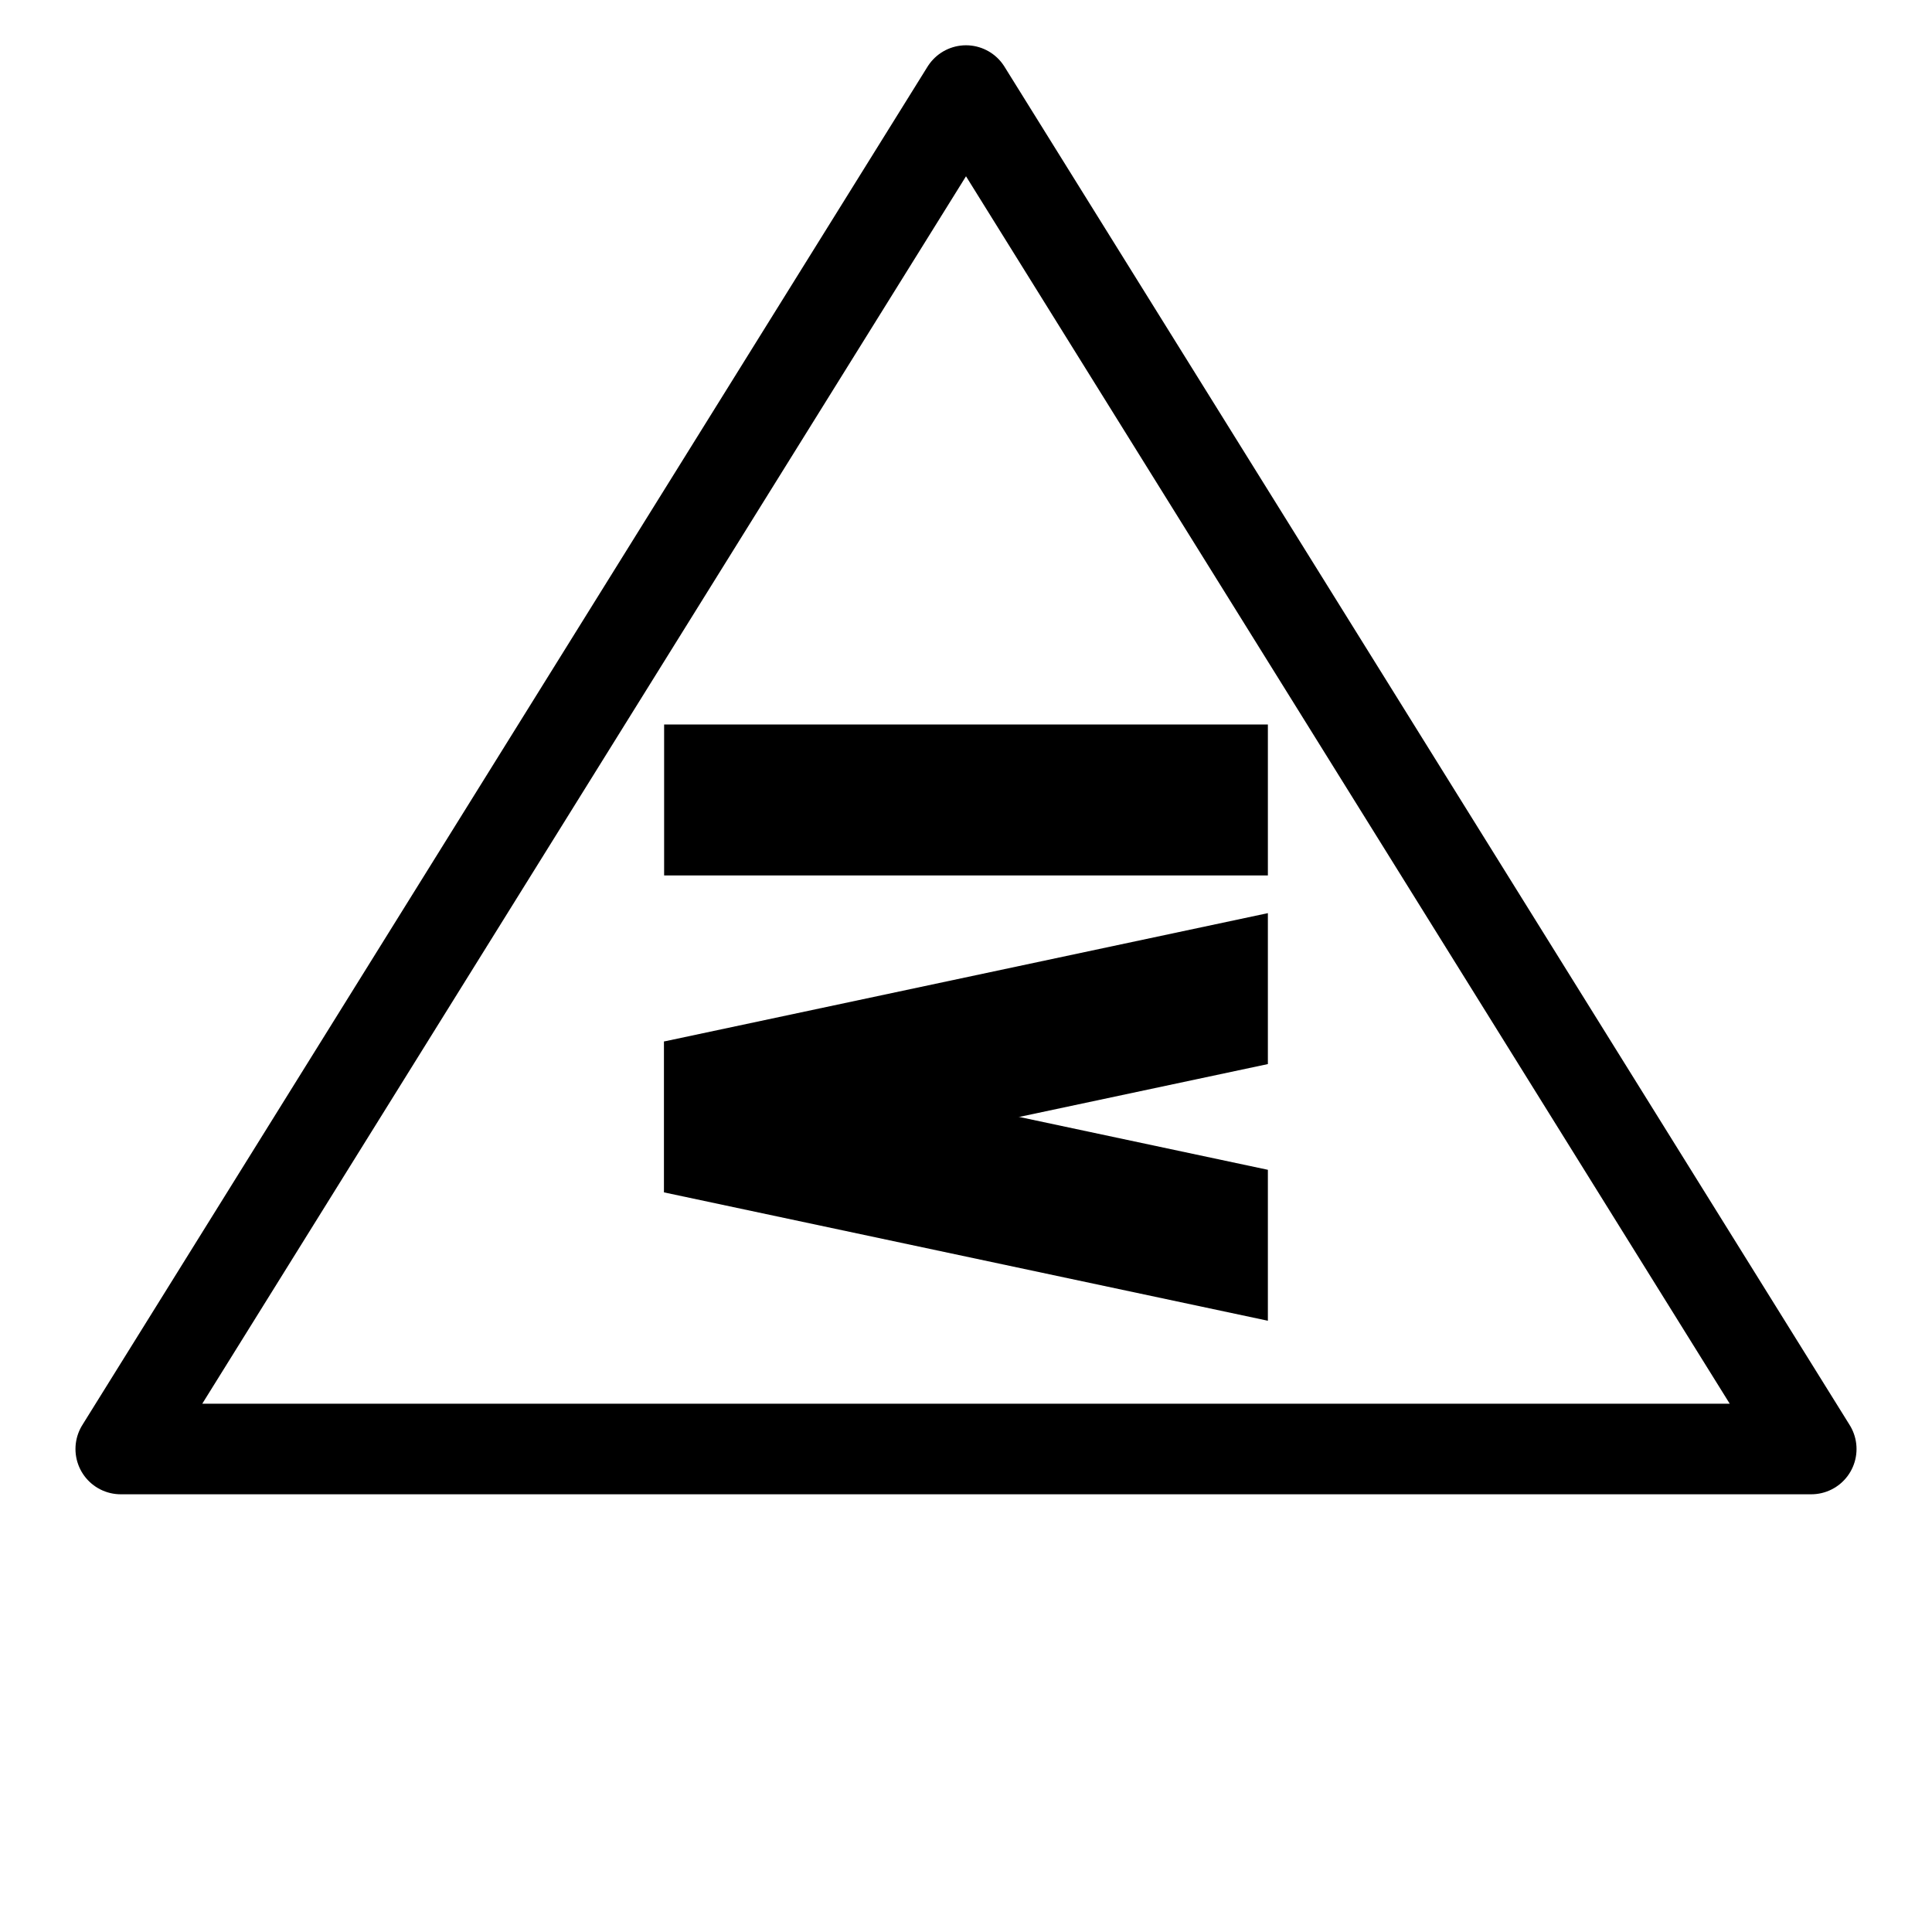 <?xml version="1.0" encoding="UTF-8"?>
<svg xmlns="http://www.w3.org/2000/svg" version="1.1" width="64" height="64">
  <path d="M 32,3 L 4,48 L 60,48 Z"
        fill="none" stroke="black" stroke-width="3" stroke-linejoin="round"/>
  <g fill="black" stroke="none" transform="translate(0, 66) scale(1, -1)">
    <rect x="0" y="-2.5" width="20" height="5"
          transform="translate(22, 29) skewY(-12)"/>
    <rect x="0" y="-2.5" width="20" height="5"
          transform="translate(22, 29) skewY(12)"/>
    <rect x="22" y="37" width="20" height="5"/>
  </g>
</svg>
